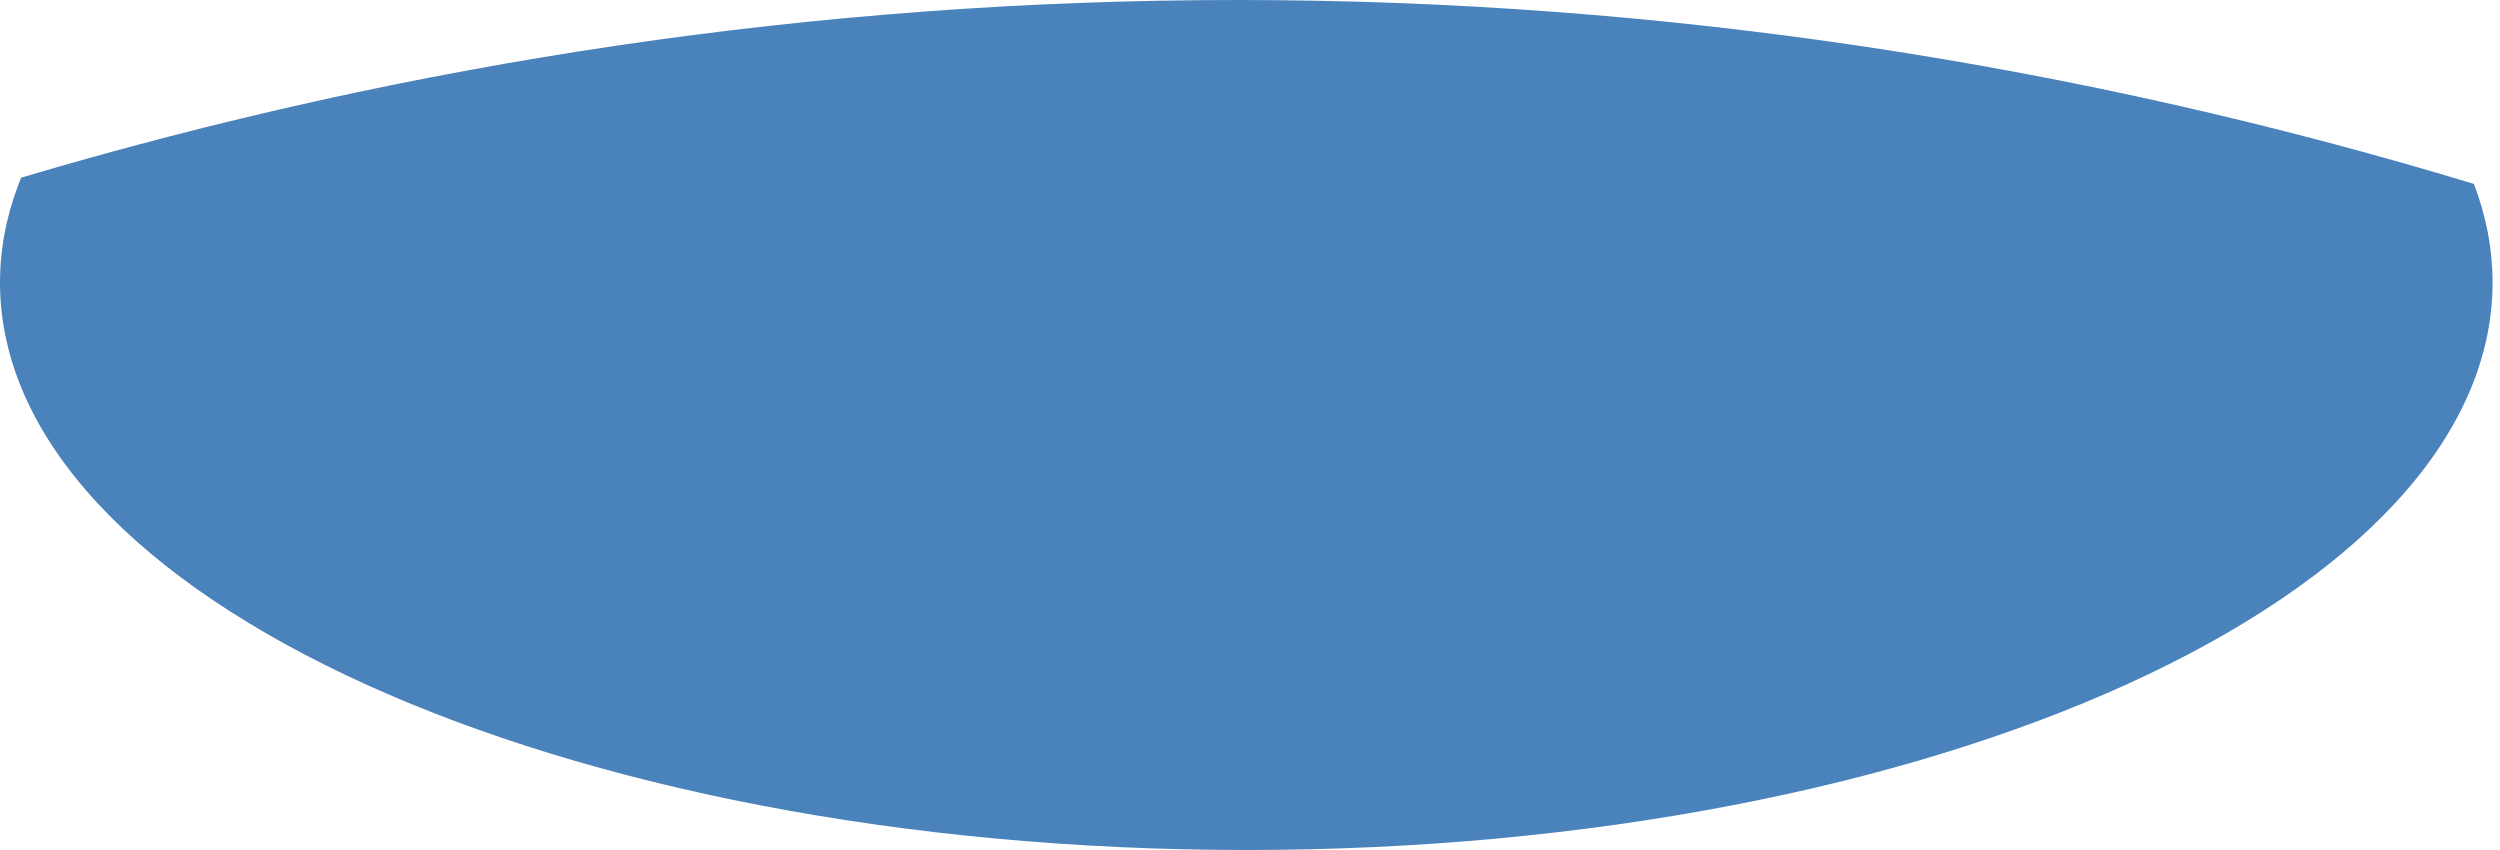 <svg width="50" height="17" viewBox="0 0 50 17" fill="none" xmlns="http://www.w3.org/2000/svg">
<path fill-rule="evenodd" clip-rule="evenodd" d="M0.423 3.553C8.221 1.237 16.365 0 24.749 0C33.276 0 41.558 1.28 49.478 3.678C49.723 4.318 49.851 4.978 49.851 5.649C49.851 11.932 38.69 17 24.925 17C11.161 17 0 11.932 0 5.649C0 4.934 0.147 4.233 0.423 3.553Z" fill="#4A82BB"/>
</svg>

